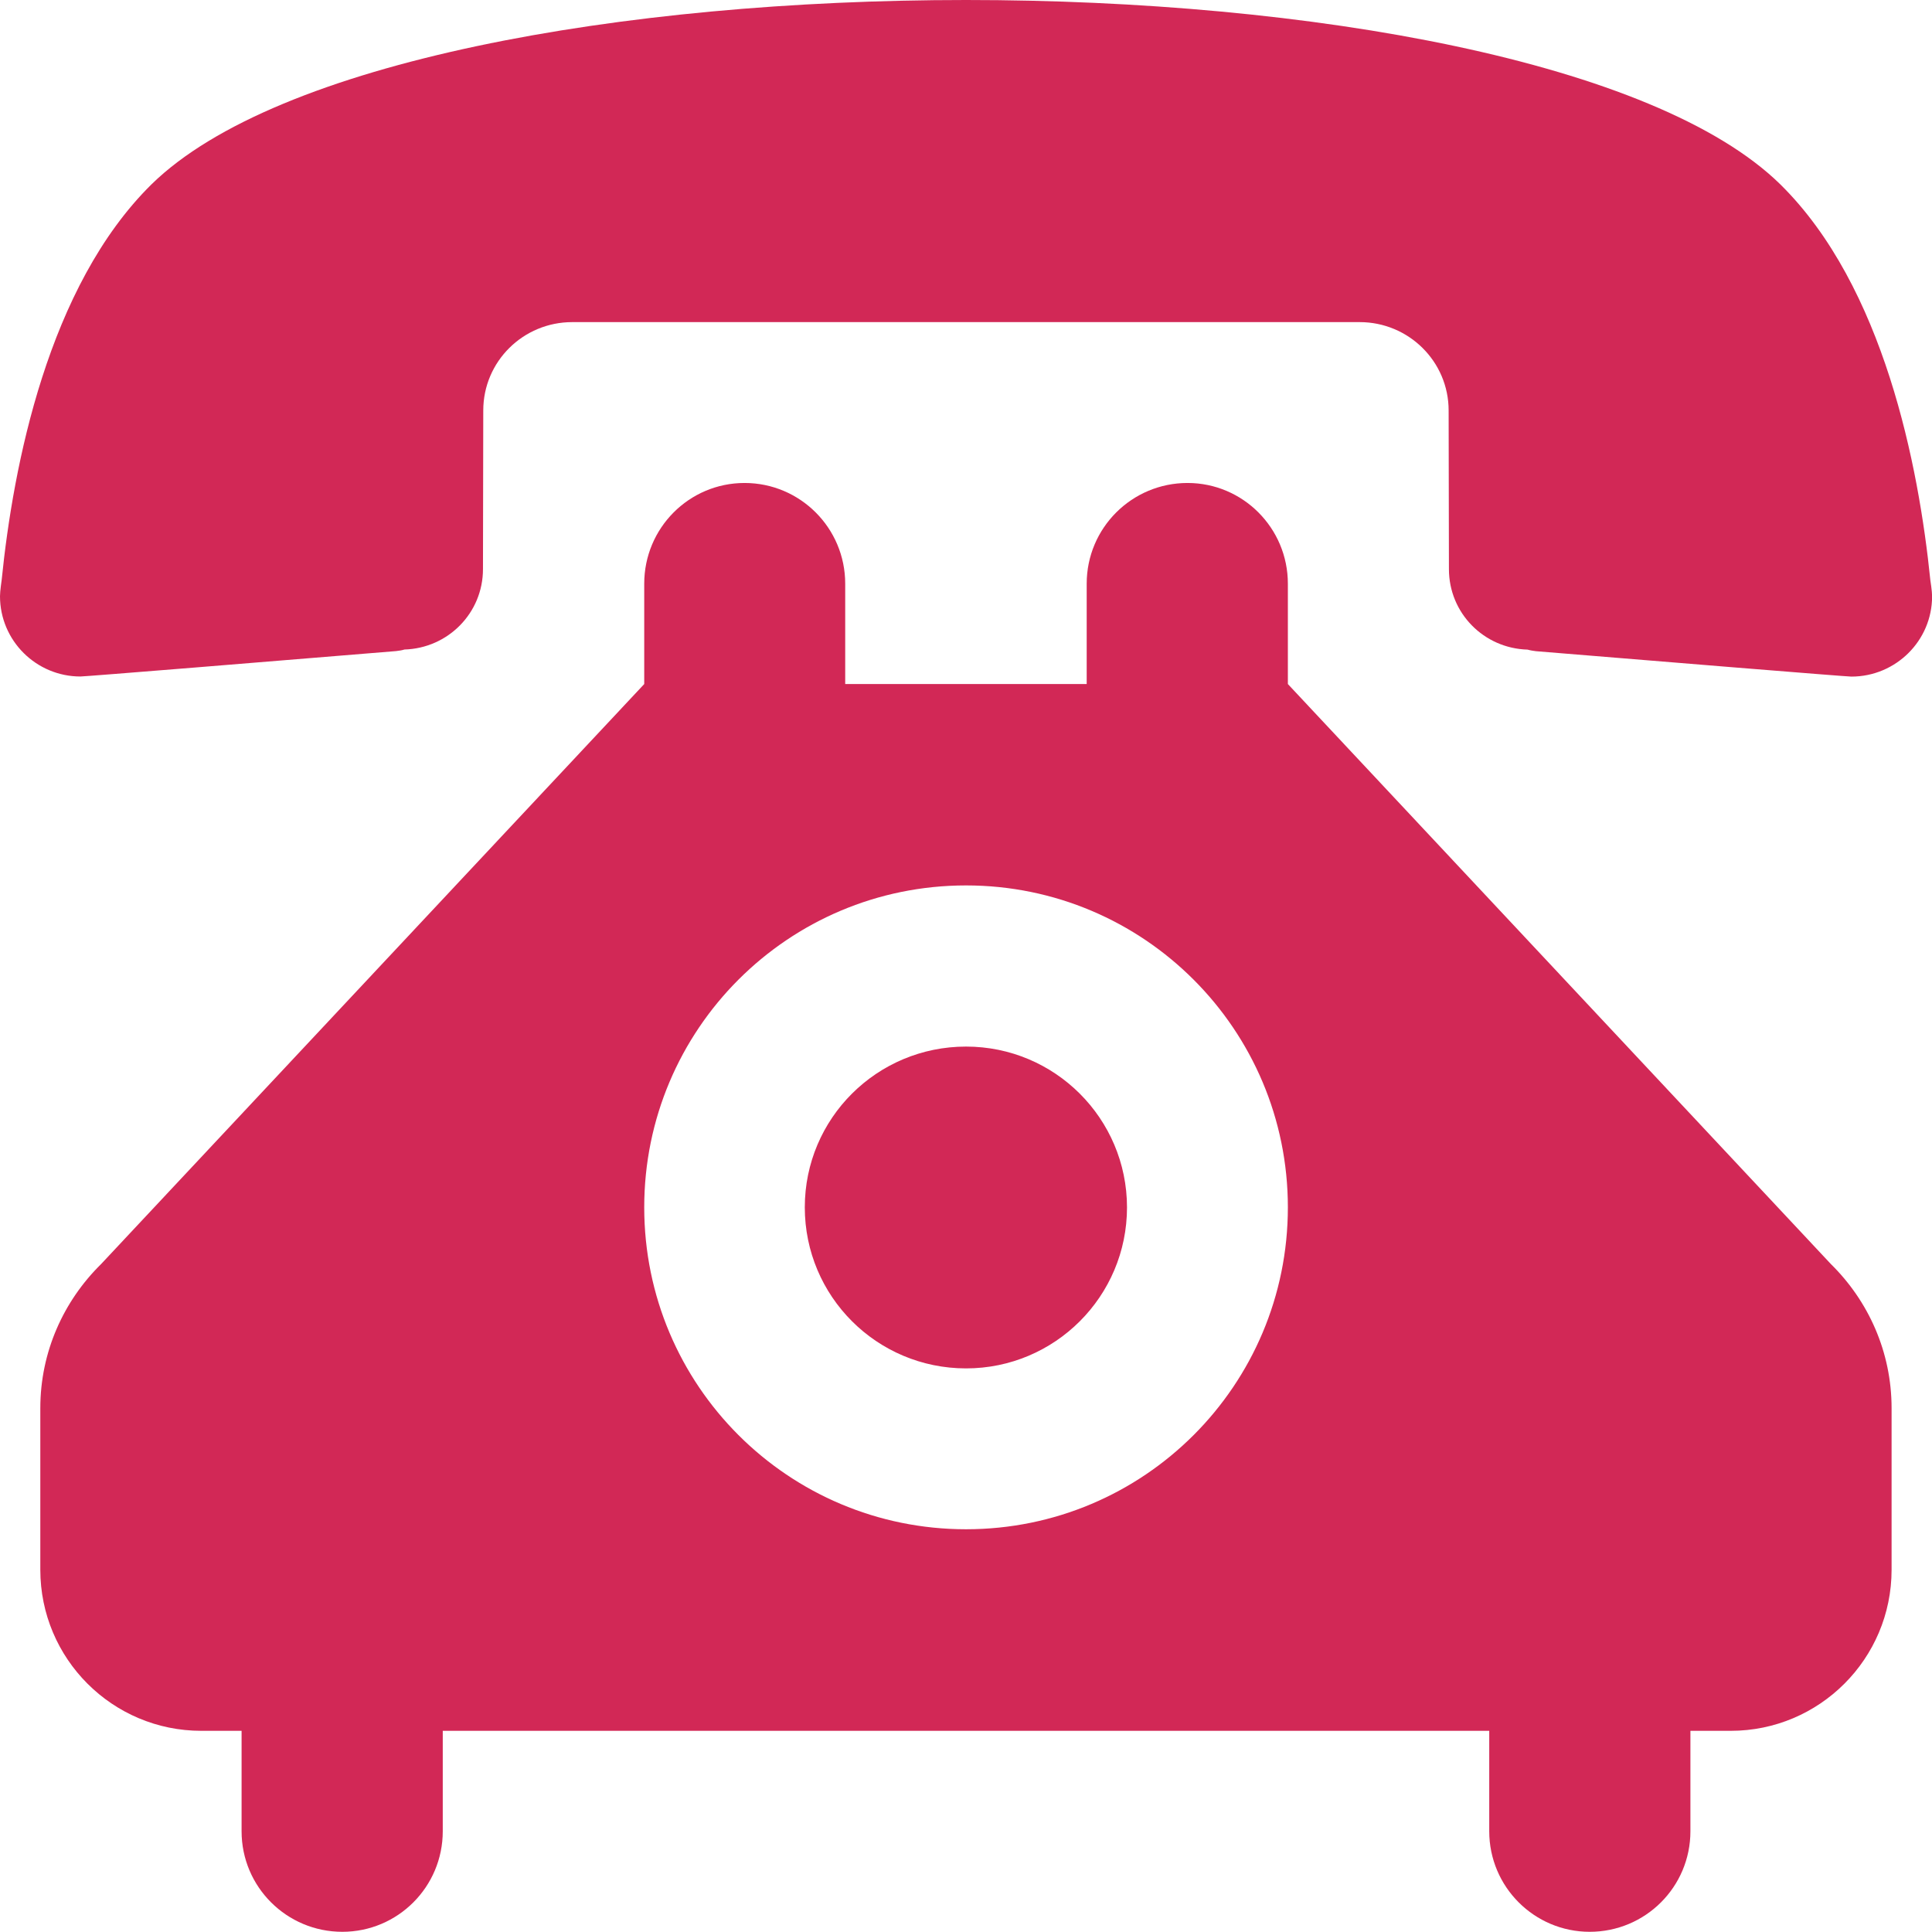 <?xml version="1.0" encoding="utf-8"?>
<svg version="1.1" width="19.697px" height="19.695px" preserveAspectRatio="none" viewBox="0 0 19.697 19.695" xmlns="http://www.w3.org/2000/svg">
  <defs>
    <clipPath id="clippath0" transform="">
      <path d="M 0 19.695 L 19.697 19.695 L 19.697 0 L 0 0 Z" style="fill: none; clip-rule: nonzero;"/>
    </clipPath>
  </defs>
  <g transform="matrix(1 0 0 -1 0 19.695)">
    <g transform="">
      <path d="M 0 19.695 L 19.697 19.695 L 19.697 0 L 0 0 Z" style="fill: none;"/>
    </g>
    <g style="clip-path: url(#clippath0);">
      <g transform="translate(9.849 10.668)">
        <path d="M 0 0 C 1.813 0 3.281 -1.469 3.281 -3.282 C 3.281 -5.097 1.813 -6.564 0 -6.564 C -1.813 -6.564 -3.281 -5.097 -3.281 -3.282 C -3.281 -1.469 -1.814 0 0 0 M -1.232 2.053 L -1.232 3.076 C -1.232 3.644 -1.692 4.103 -2.258 4.103 C -2.823 4.103 -3.281 3.644 -3.281 3.076 L -3.281 2.053 L -8.818 -3.86 C -9.2 -4.236 -9.438 -4.755 -9.438 -5.33 L -9.438 -6.977 C -9.438 -7.884 -8.703 -8.619 -7.797 -8.619 L -7.386 -8.619 L -7.386 -9.643 C -7.386 -10.21 -6.926 -10.668 -6.359 -10.668 C -5.794 -10.668 -5.335 -10.21 -5.335 -9.643 L -5.335 -8.619 L 5.334 -8.619 L 5.334 -9.643 C 5.334 -10.21 5.794 -10.668 6.358 -10.668 C 6.926 -10.668 7.385 -10.21 7.385 -9.643 L 7.385 -8.619 L 7.796 -8.619 C 8.7 -8.619 9.436 -7.885 9.436 -6.977 L 9.436 -5.33 C 9.436 -4.755 9.199 -4.236 8.817 -3.86 L 3.281 2.053 L 3.281 3.076 C 3.281 3.644 2.822 4.103 2.258 4.103 C 1.69 4.103 1.23 3.644 1.23 3.076 L 1.23 2.053 Z M 0 -1.643 C -0.908 -1.643 -1.644 -2.375 -1.644 -3.282 C -1.644 -4.189 -0.909 -4.924 0 -4.924 C 0.905 -4.924 1.641 -4.19 1.641 -3.282 C 1.64 -2.376 0.905 -1.643 0 -1.643 M 0 9.027 C -3.509 9.027 -7.025 8.399 -8.303 7.149 C -9.36 6.109 -9.715 4.275 -9.832 3.114 C -9.832 3.114 -9.849 3 -9.849 2.949 C -9.849 2.495 -9.479 2.13 -9.029 2.13 C -8.976 2.13 -7.001 2.291 -5.812 2.389 C -5.782 2.393 -5.753 2.396 -5.726 2.405 C -5.282 2.418 -4.925 2.777 -4.925 3.225 L -4.922 4.842 C -4.922 5.342 -4.515 5.743 -4.015 5.743 L 4.013 5.743 C 4.512 5.743 4.92 5.342 4.92 4.842 L 4.923 3.225 C 4.923 2.777 5.278 2.417 5.725 2.404 C 5.752 2.396 5.78 2.392 5.81 2.388 C 7 2.29 8.974 2.129 9.026 2.129 C 9.478 2.129 9.849 2.494 9.849 2.948 C 9.849 2.999 9.831 3.113 9.831 3.113 C 9.713 4.274 9.358 6.108 8.301 7.148 C 7.024 8.399 3.508 9.027 0 9.027" style="fill: rgb(210, 40, 86); fill-opacity: 1;"/>
      </g>
    </g>
  </g>
</svg>